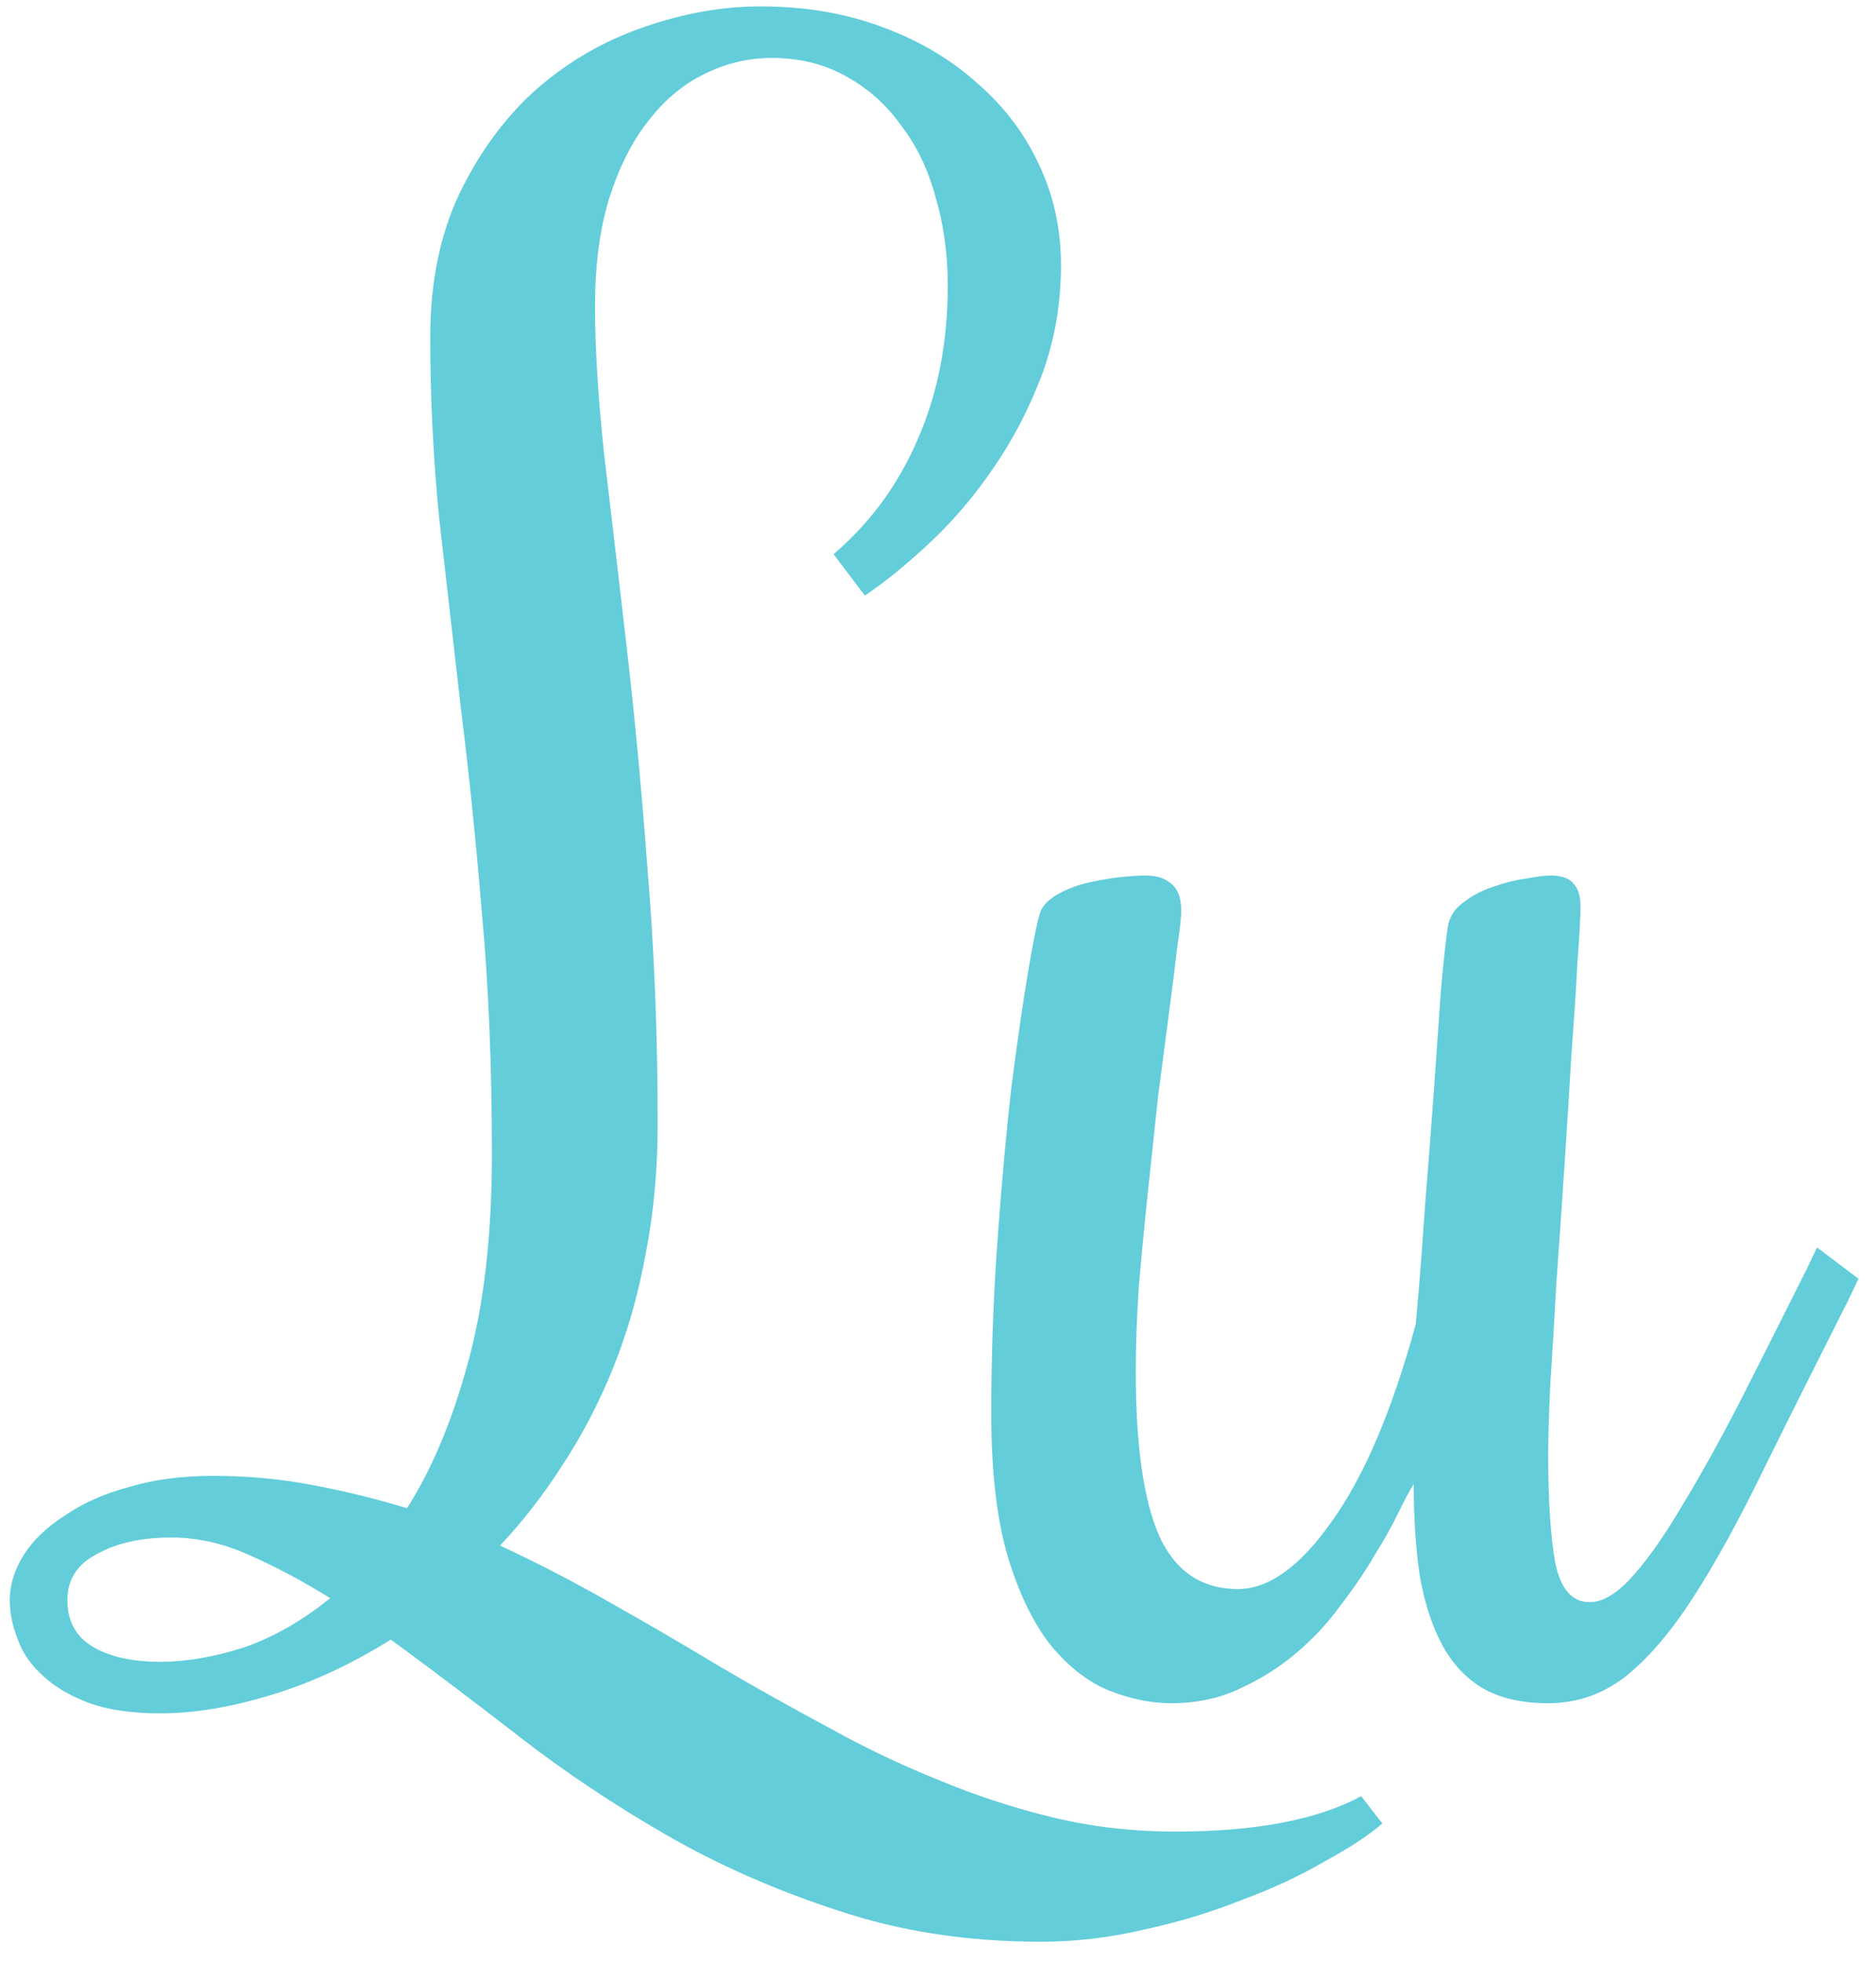 <svg width="87" height="91" viewBox="0 0 87 91" fill="none" xmlns="http://www.w3.org/2000/svg">
<path d="M38.656 25.703C40.344 24.266 41.641 22.5 42.547 20.406C43.484 18.281 43.953 15.891 43.953 13.234C43.953 11.797 43.766 10.438 43.391 9.156C43.047 7.875 42.516 6.766 41.797 5.828C41.109 4.859 40.25 4.094 39.219 3.531C38.219 2.969 37.078 2.688 35.797 2.688C34.703 2.688 33.656 2.938 32.656 3.438C31.688 3.906 30.828 4.625 30.078 5.594C29.328 6.531 28.719 7.734 28.25 9.203C27.812 10.641 27.594 12.312 27.594 14.219C27.594 16.125 27.734 18.406 28.016 21.062C28.328 23.688 28.672 26.625 29.047 29.875C29.422 33.094 29.75 36.578 30.031 40.328C30.344 44.078 30.5 48.016 30.5 52.141C30.5 54.266 30.312 56.281 29.938 58.188C29.594 60.062 29.094 61.812 28.438 63.438C27.781 65.062 27 66.562 26.094 67.938C25.219 69.312 24.25 70.562 23.188 71.688C24.938 72.5 26.656 73.391 28.344 74.359C30.062 75.328 31.75 76.312 33.406 77.312C35.062 78.281 36.734 79.219 38.422 80.125C40.109 81.062 41.812 81.875 43.531 82.562C45.25 83.281 47.016 83.859 48.828 84.297C50.641 84.734 52.531 84.953 54.5 84.953C58.219 84.953 61.094 84.406 63.125 83.312L64.109 84.578C63.453 85.141 62.547 85.734 61.391 86.359C60.266 87.016 58.984 87.609 57.547 88.141C56.141 88.703 54.641 89.156 53.047 89.5C51.453 89.875 49.859 90.062 48.266 90.062C44.859 90.062 41.719 89.578 38.844 88.609C35.969 87.672 33.312 86.5 30.875 85.094C28.438 83.688 26.172 82.172 24.078 80.547C21.984 78.922 20 77.422 18.125 76.047C16.281 77.203 14.422 78.062 12.547 78.625C10.703 79.188 9 79.469 7.438 79.469C6.125 79.469 5.031 79.312 4.156 79C3.25 78.656 2.531 78.234 2 77.734C1.438 77.234 1.047 76.672 0.828 76.047C0.578 75.422 0.453 74.812 0.453 74.219C0.453 73.5 0.672 72.797 1.109 72.109C1.547 71.422 2.188 70.812 3.031 70.281C3.844 69.719 4.828 69.281 5.984 68.969C7.141 68.625 8.438 68.453 9.875 68.453C11.469 68.453 13 68.594 14.469 68.875C15.969 69.156 17.438 69.516 18.875 69.953C20.031 68.141 20.969 65.906 21.688 63.25C22.438 60.562 22.812 57.328 22.812 53.547C22.812 49.422 22.656 45.672 22.344 42.297C22.062 38.891 21.734 35.703 21.359 32.734C21.016 29.734 20.688 26.859 20.375 24.109C20.094 21.328 19.953 18.5 19.953 15.625C19.953 13.094 20.406 10.875 21.312 8.969C22.25 7.031 23.438 5.422 24.875 4.141C26.344 2.859 27.984 1.906 29.797 1.281C31.641 0.625 33.469 0.297 35.281 0.297C37.312 0.297 39.172 0.609 40.859 1.234C42.578 1.859 44.047 2.719 45.266 3.812C46.516 4.875 47.484 6.141 48.172 7.609C48.859 9.047 49.203 10.609 49.203 12.297C49.203 14.109 48.906 15.812 48.312 17.406C47.719 18.969 46.969 20.406 46.062 21.719C45.188 23 44.219 24.141 43.156 25.141C42.094 26.141 41.078 26.969 40.109 27.625L38.656 25.703ZM7.438 77.078C8.625 77.078 9.906 76.859 11.281 76.422C12.656 75.953 14 75.188 15.312 74.125C14 73.312 12.734 72.641 11.516 72.109C10.328 71.578 9.141 71.312 7.953 71.312C6.578 71.312 5.438 71.562 4.531 72.062C3.594 72.531 3.125 73.25 3.125 74.219C3.125 75.188 3.516 75.906 4.297 76.375C5.078 76.844 6.125 77.078 7.438 77.078ZM65.562 68.828C65.406 69.078 65.172 69.516 64.859 70.141C64.578 70.734 64.203 71.406 63.734 72.156C63.297 72.906 62.766 73.688 62.141 74.5C61.547 75.312 60.859 76.047 60.078 76.703C59.297 77.359 58.422 77.906 57.453 78.344C56.516 78.781 55.469 79 54.312 79C53.406 79 52.469 78.812 51.5 78.438C50.531 78.062 49.625 77.375 48.781 76.375C47.969 75.375 47.297 74.016 46.766 72.297C46.234 70.547 45.969 68.297 45.969 65.547C45.969 62.922 46.062 60.297 46.25 57.672C46.438 55.016 46.656 52.594 46.906 50.406C47.188 48.219 47.453 46.391 47.703 44.922C47.953 43.453 48.141 42.562 48.266 42.25C48.391 41.969 48.641 41.719 49.016 41.5C49.391 41.281 49.812 41.109 50.281 40.984C50.781 40.859 51.281 40.766 51.781 40.703C52.312 40.641 52.766 40.609 53.141 40.609C53.641 40.609 54.031 40.734 54.312 40.984C54.625 41.234 54.781 41.656 54.781 42.25C54.781 42.531 54.719 43.094 54.594 43.938C54.5 44.75 54.375 45.75 54.219 46.938C54.062 48.125 53.891 49.438 53.703 50.875C53.547 52.312 53.391 53.781 53.234 55.281C53.078 56.75 52.938 58.219 52.812 59.688C52.719 61.125 52.672 62.438 52.672 63.625C52.672 67.031 53.031 69.562 53.75 71.219C54.5 72.875 55.719 73.703 57.406 73.703C58.844 73.703 60.297 72.656 61.766 70.562C63.266 68.469 64.562 65.422 65.656 61.422C65.812 59.734 65.953 57.938 66.078 56.031C66.234 54.094 66.375 52.266 66.5 50.547C66.625 48.797 66.734 47.234 66.828 45.859C66.953 44.484 67.062 43.5 67.156 42.906C67.25 42.469 67.5 42.109 67.906 41.828C68.312 41.516 68.766 41.281 69.266 41.125C69.797 40.938 70.297 40.812 70.766 40.75C71.266 40.656 71.641 40.609 71.891 40.609C72.422 40.609 72.781 40.734 72.969 40.984C73.188 41.203 73.297 41.562 73.297 42.062C73.297 42.5 73.25 43.344 73.156 44.594C73.094 45.812 73 47.25 72.875 48.906C72.781 50.531 72.672 52.281 72.547 54.156C72.422 56.031 72.297 57.844 72.172 59.594C72.078 61.312 71.984 62.875 71.891 64.281C71.828 65.688 71.797 66.75 71.797 67.469C71.797 69.594 71.906 71.266 72.125 72.484C72.375 73.703 72.906 74.312 73.719 74.312C74.312 74.312 74.953 73.938 75.641 73.188C76.359 72.406 77.125 71.328 77.938 69.953C78.781 68.578 79.688 66.953 80.656 65.078C81.625 63.172 82.672 61.094 83.797 58.844L84.266 57.859L86.188 59.312L85.719 60.297C84.219 63.266 82.891 65.922 81.734 68.266C80.609 70.578 79.531 72.531 78.5 74.125C77.469 75.719 76.422 76.938 75.359 77.781C74.297 78.594 73.109 79 71.797 79C70.578 79 69.562 78.766 68.75 78.297C67.969 77.828 67.344 77.156 66.875 76.281C66.406 75.406 66.062 74.344 65.844 73.094C65.656 71.844 65.562 70.422 65.562 68.828Z" fill="#63CDDA"/>
</svg>
